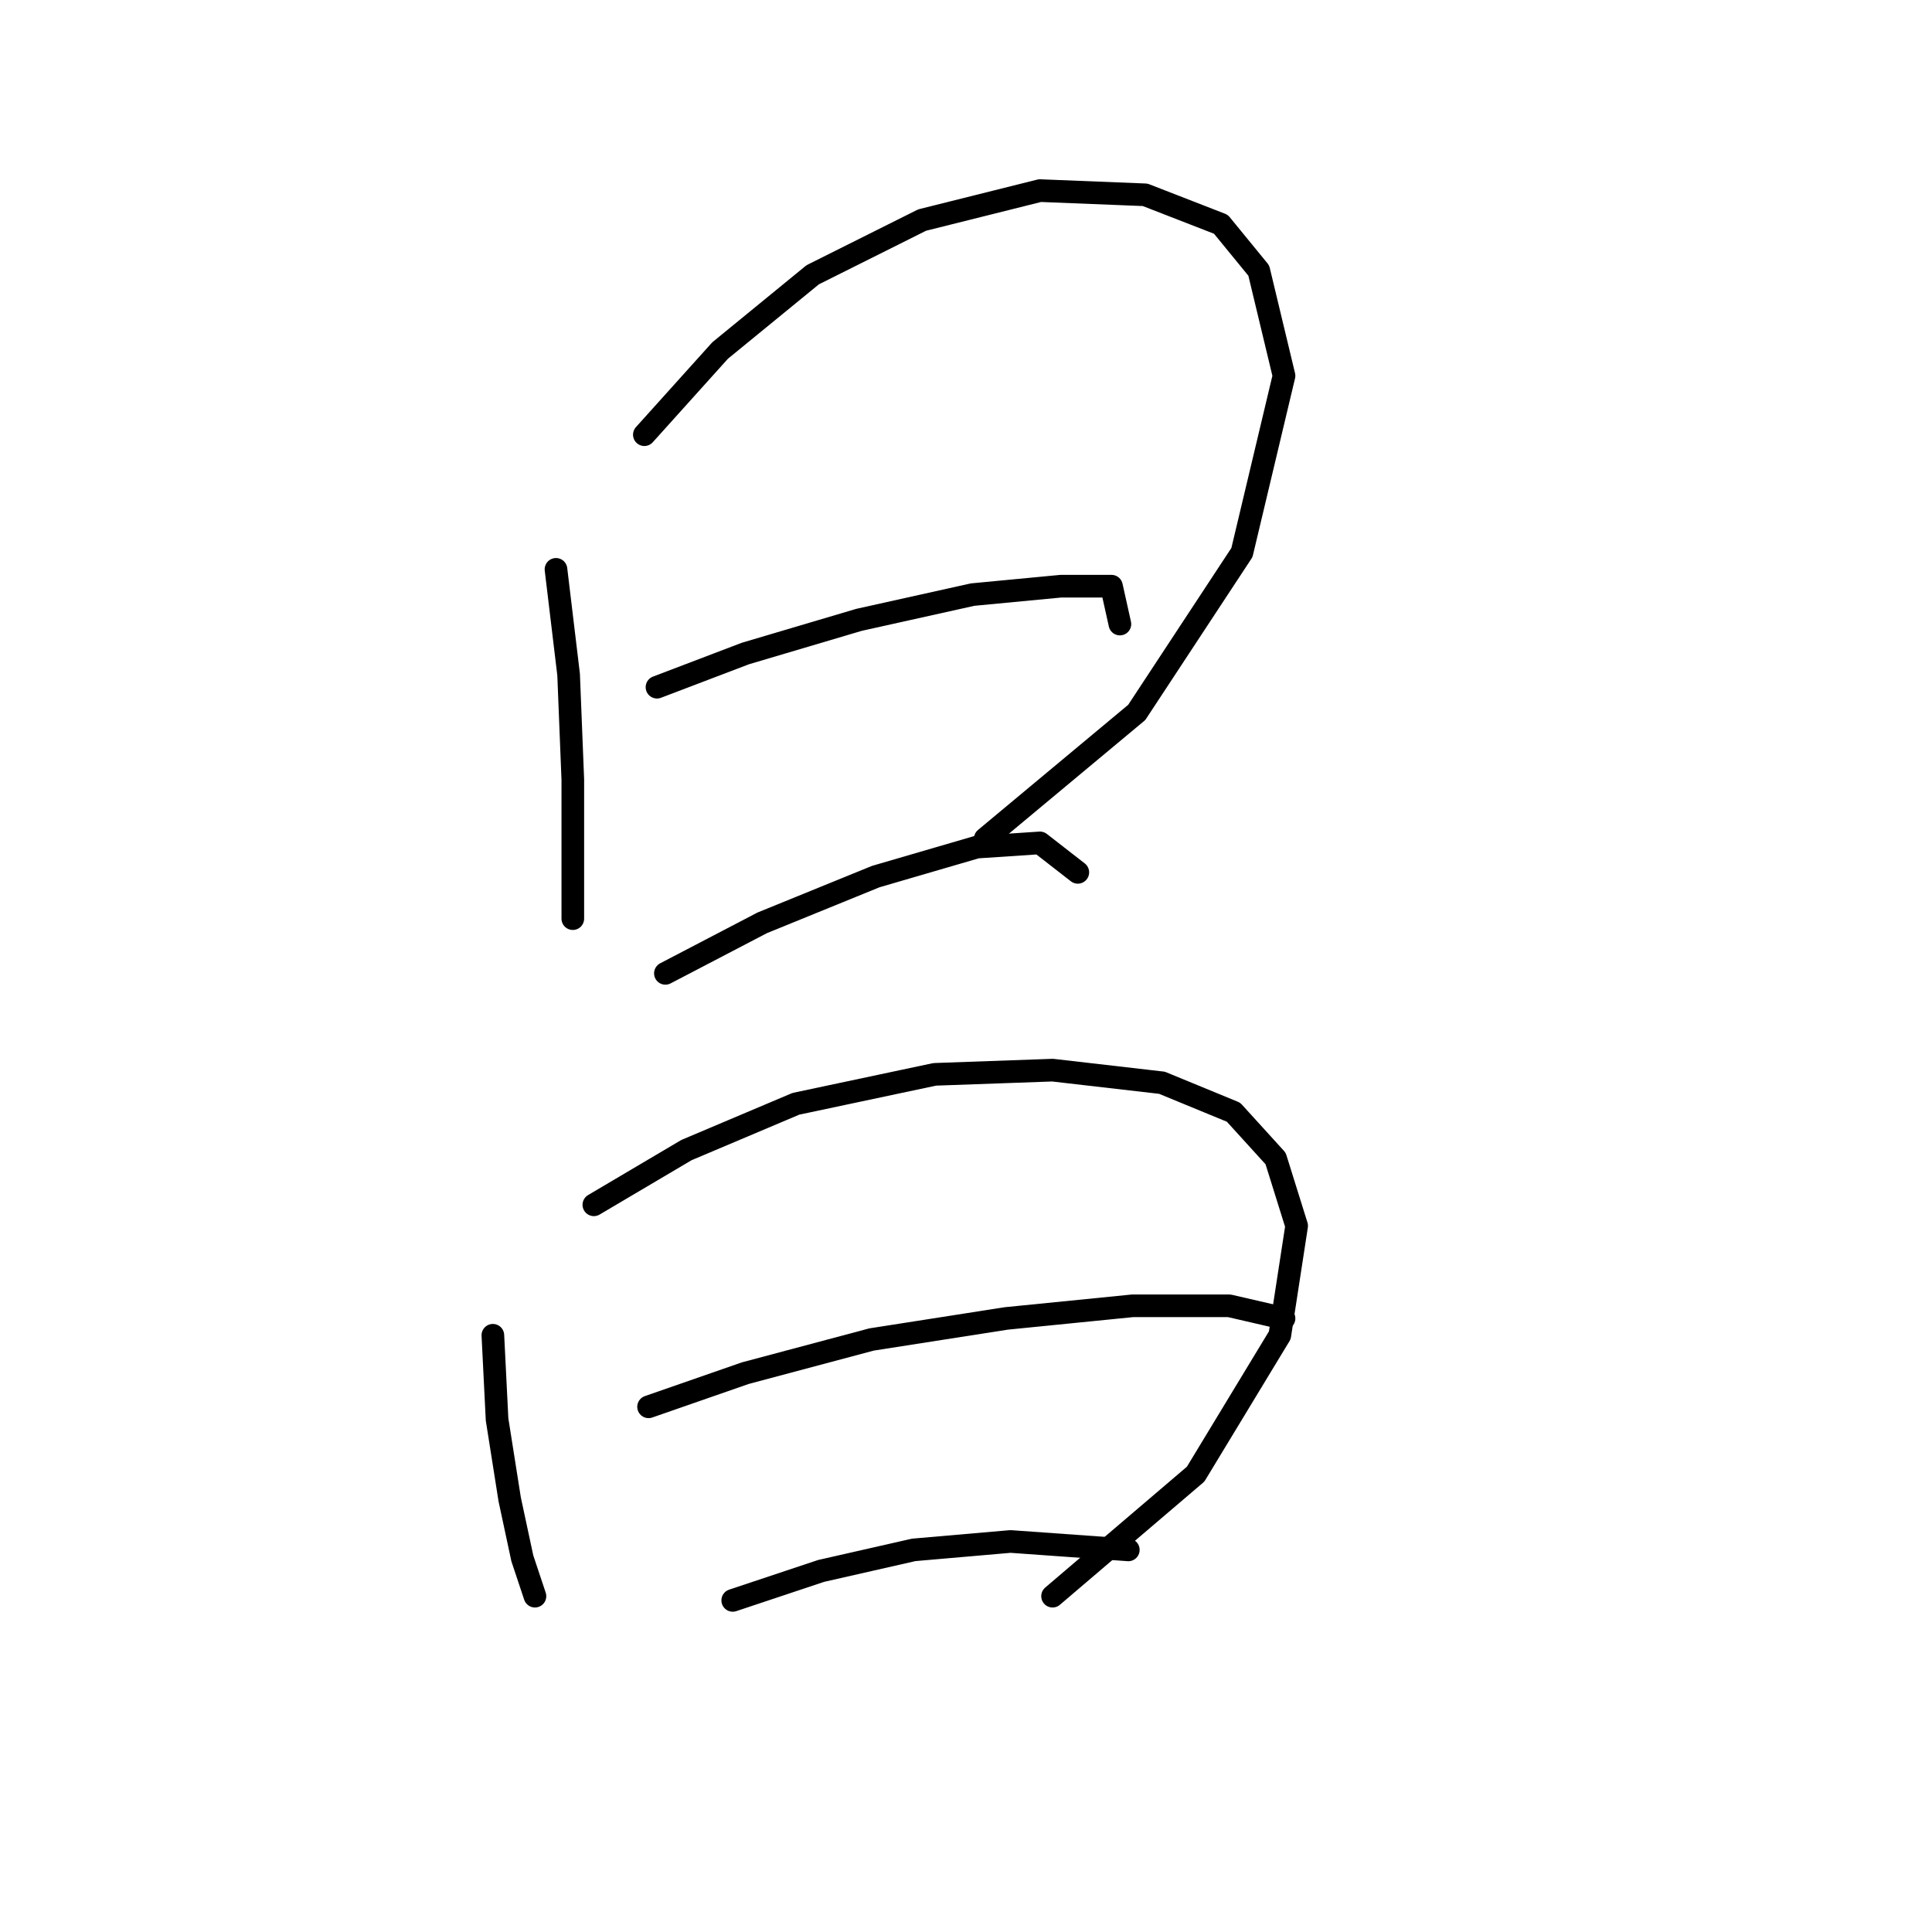 <?xml version="1.0" standalone="no"?>
    <svg width="256" height="256" xmlns="http://www.w3.org/2000/svg" version="1.1">
    <polyline stroke="black" stroke-width="3" stroke-linecap="round" fill="transparent" stroke-linejoin="round" points="73.671 75.442 75.344 89.383 75.901 103.323 75.901 114.476 75.901 121.725 75.901 121.725 " />
        <polyline stroke="black" stroke-width="3" stroke-linecap="round" fill="transparent" stroke-linejoin="round" points="85.381 57.598 95.418 46.446 107.686 36.409 122.184 29.16 137.797 25.256 151.738 25.814 161.775 29.717 166.794 35.851 170.139 49.792 164.563 73.212 150.623 94.401 130.548 111.13 130.548 111.13 " />
        <polyline stroke="black" stroke-width="3" stroke-linecap="round" fill="transparent" stroke-linejoin="round" points="87.054 91.056 98.764 86.595 113.82 82.134 128.875 78.788 140.585 77.673 147.277 77.673 148.392 82.691 148.392 82.691 " />
        <polyline stroke="black" stroke-width="3" stroke-linecap="round" fill="transparent" stroke-linejoin="round" points="88.169 128.974 100.994 122.282 116.05 116.149 129.433 112.245 137.797 111.688 142.816 115.591 142.816 115.591 " />
        <polyline stroke="black" stroke-width="3" stroke-linecap="round" fill="transparent" stroke-linejoin="round" points="65.307 176.929 65.864 188.082 67.537 198.676 69.21 206.483 70.883 211.502 70.883 211.502 " />
        <polyline stroke="black" stroke-width="3" stroke-linecap="round" fill="transparent" stroke-linejoin="round" points="78.689 159.643 90.957 152.394 105.455 146.26 123.857 142.357 139.47 141.799 153.968 143.472 163.448 147.375 169.024 153.509 171.812 162.431 169.582 176.929 158.429 195.331 139.47 211.502 139.47 211.502 " />
        <polyline stroke="black" stroke-width="3" stroke-linecap="round" fill="transparent" stroke-linejoin="round" points="85.939 186.409 98.764 181.948 115.492 177.487 133.336 174.699 150.065 173.026 162.89 173.026 170.139 174.699 170.139 174.699 " />
        <polyline stroke="black" stroke-width="3" stroke-linecap="round" fill="transparent" stroke-linejoin="round" points="97.091 212.059 108.801 208.156 121.069 205.368 133.894 204.253 149.507 205.368 149.507 205.368 " />
        </svg>